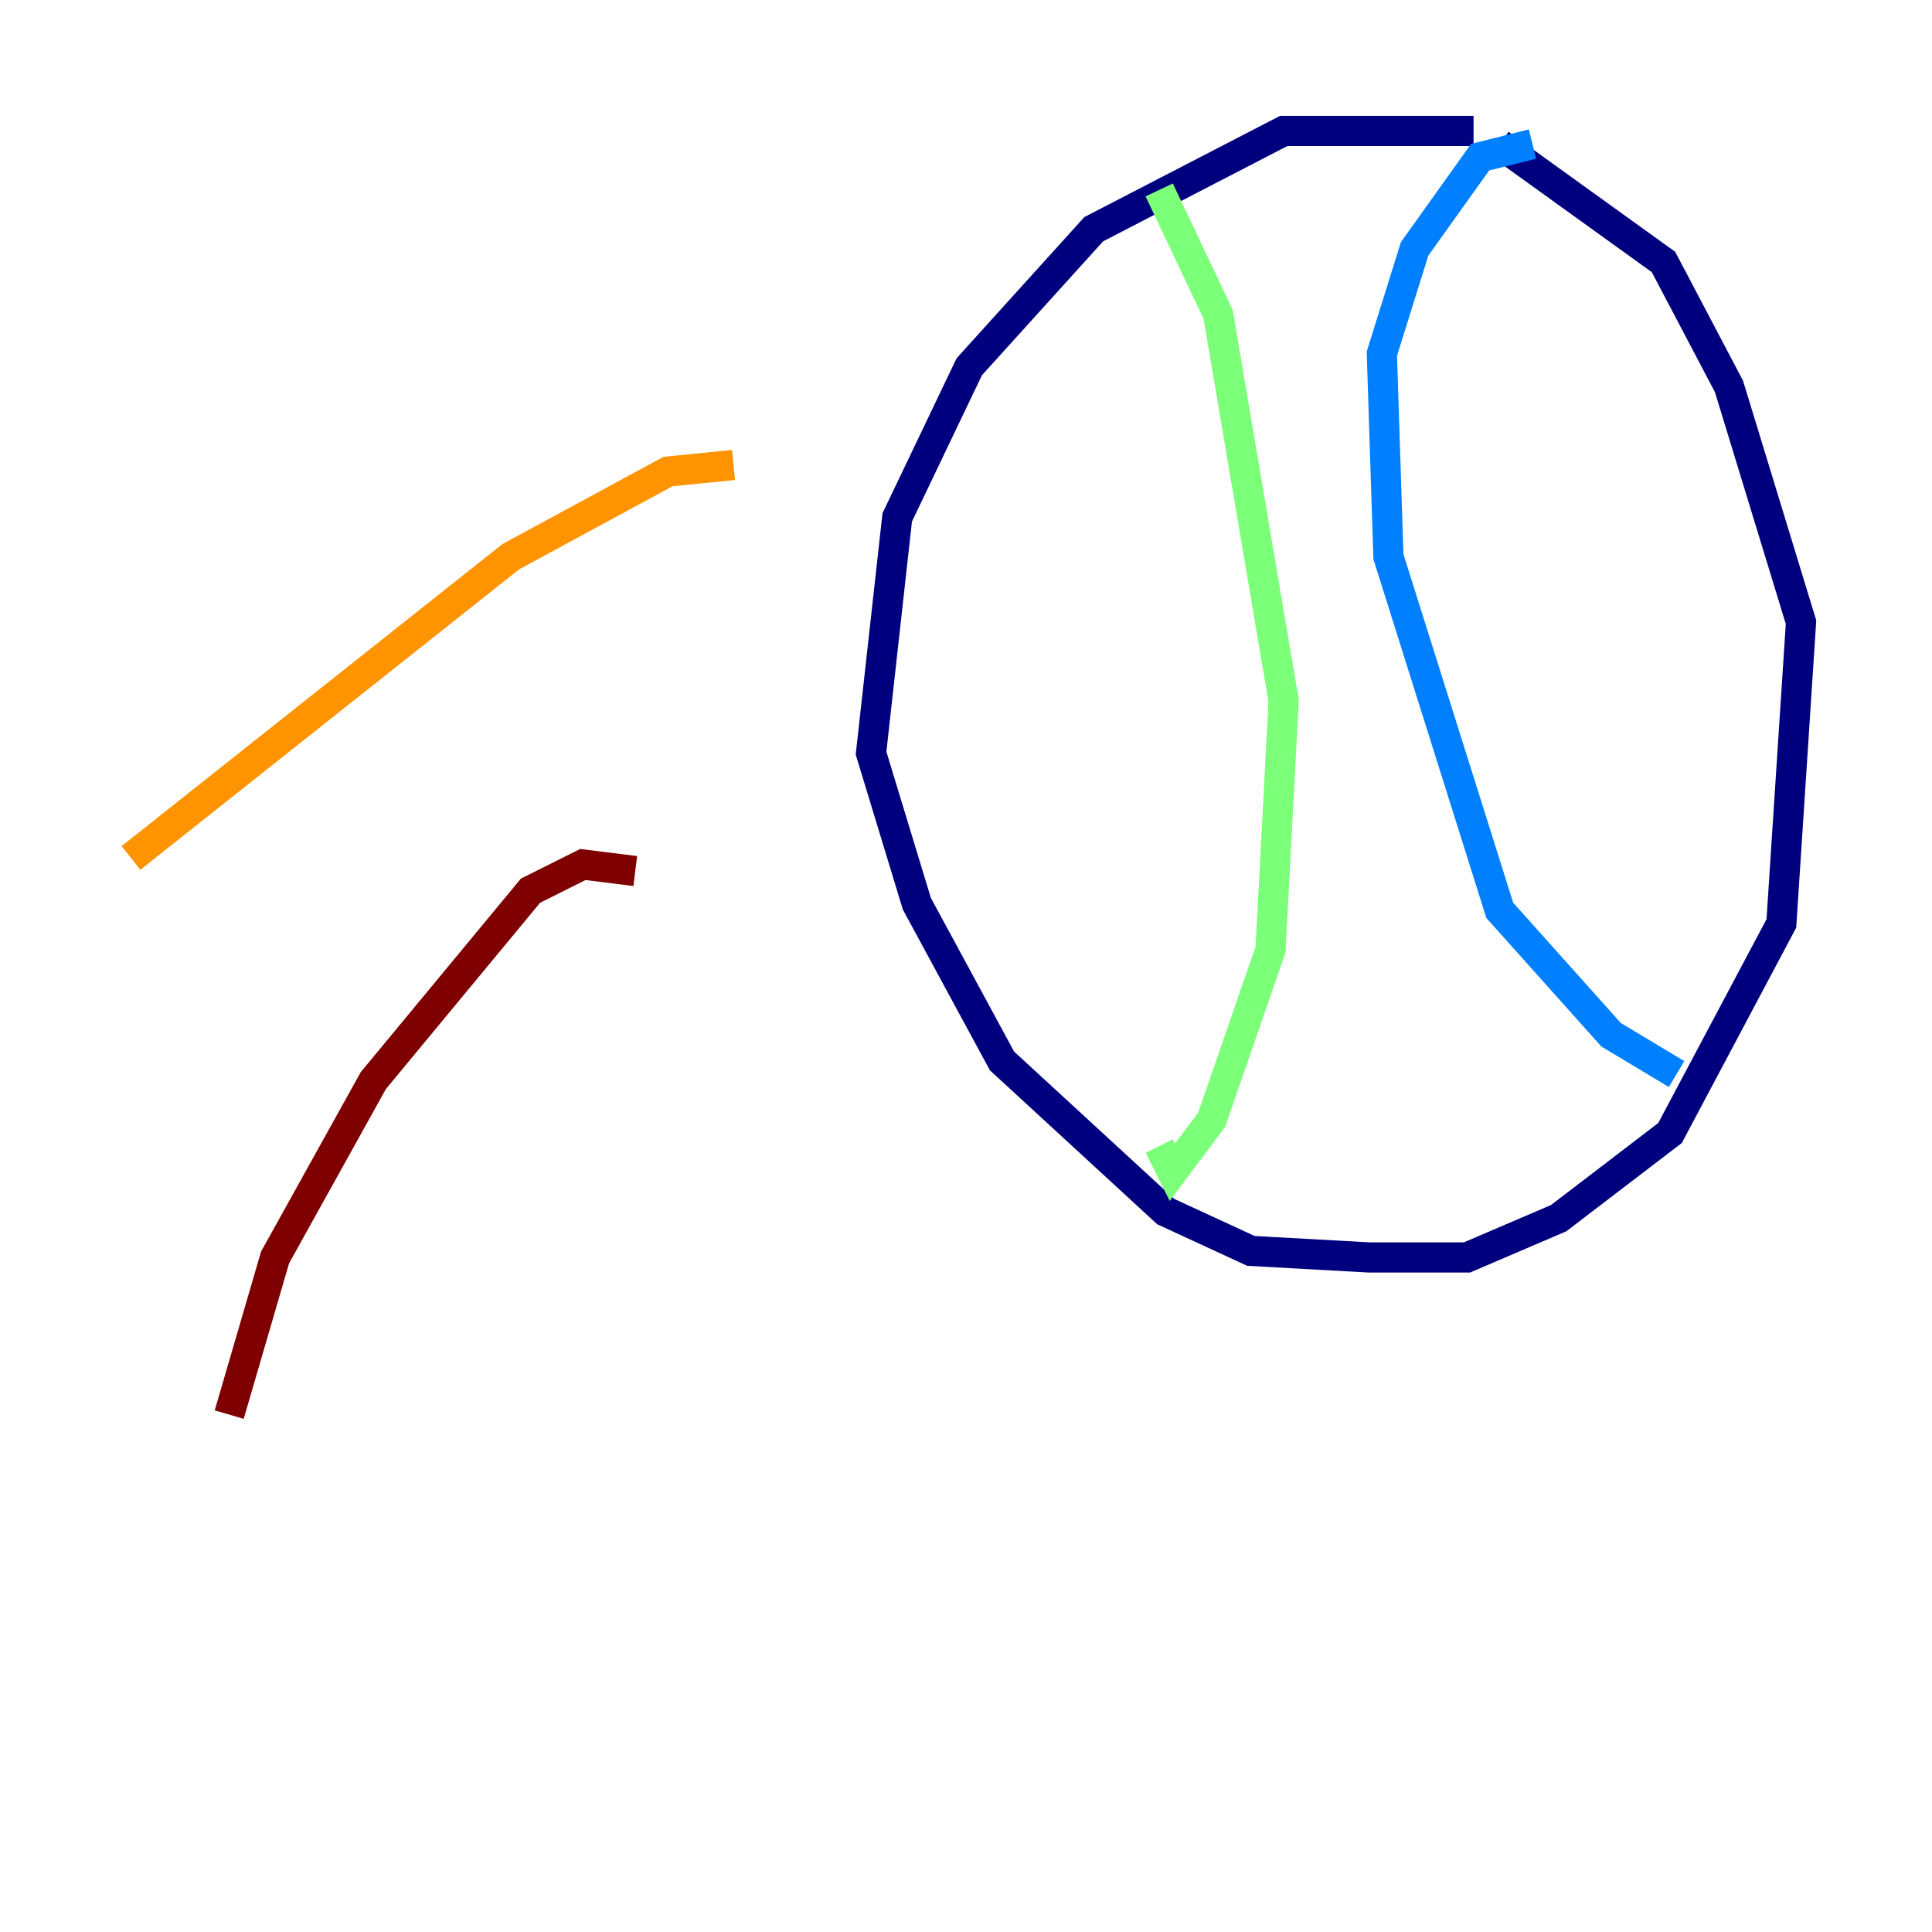 <?xml version="1.0" encoding="utf-8" ?>
<svg baseProfile="tiny" height="128" version="1.2" viewBox="0,0,128,128" width="128" xmlns="http://www.w3.org/2000/svg" xmlns:ev="http://www.w3.org/2001/xml-events" xmlns:xlink="http://www.w3.org/1999/xlink"><defs /><polyline fill="none" points="97.627,8.678 85.044,8.678 72.461,15.186 64.217,24.298 59.444,34.278 57.709,49.898 60.746,59.878 66.386,70.291 77.234,80.271 82.875,82.875 90.685,83.308 97.193,83.308 103.268,80.705 110.644,75.064 118.02,61.18 119.322,41.22 114.549,25.6 110.21,17.356 99.363,9.546" stroke="#00007f" stroke-width="2" /><polyline fill="none" points="101.532,9.546 98.061,10.414 93.722,16.488 91.552,23.43 91.986,36.881 99.363,60.312 106.739,68.556 111.078,71.159" stroke="#0080ff" stroke-width="2" /><polyline fill="none" points="76.8,12.583 80.705,20.827 85.044,46.427 84.176,62.915 80.271,74.197 77.668,77.668 76.8,75.932" stroke="#7cff79" stroke-width="2" /><polyline fill="none" points="48.597,30.807 44.258,31.241 33.844,36.881 8.678,56.841" stroke="#ff9400" stroke-width="2" /><polyline fill="none" points="42.088,57.709 38.617,57.275 35.146,59.01 24.732,71.593 18.224,83.308 15.186,93.722" stroke="#7f0000" stroke-width="2" /></svg>